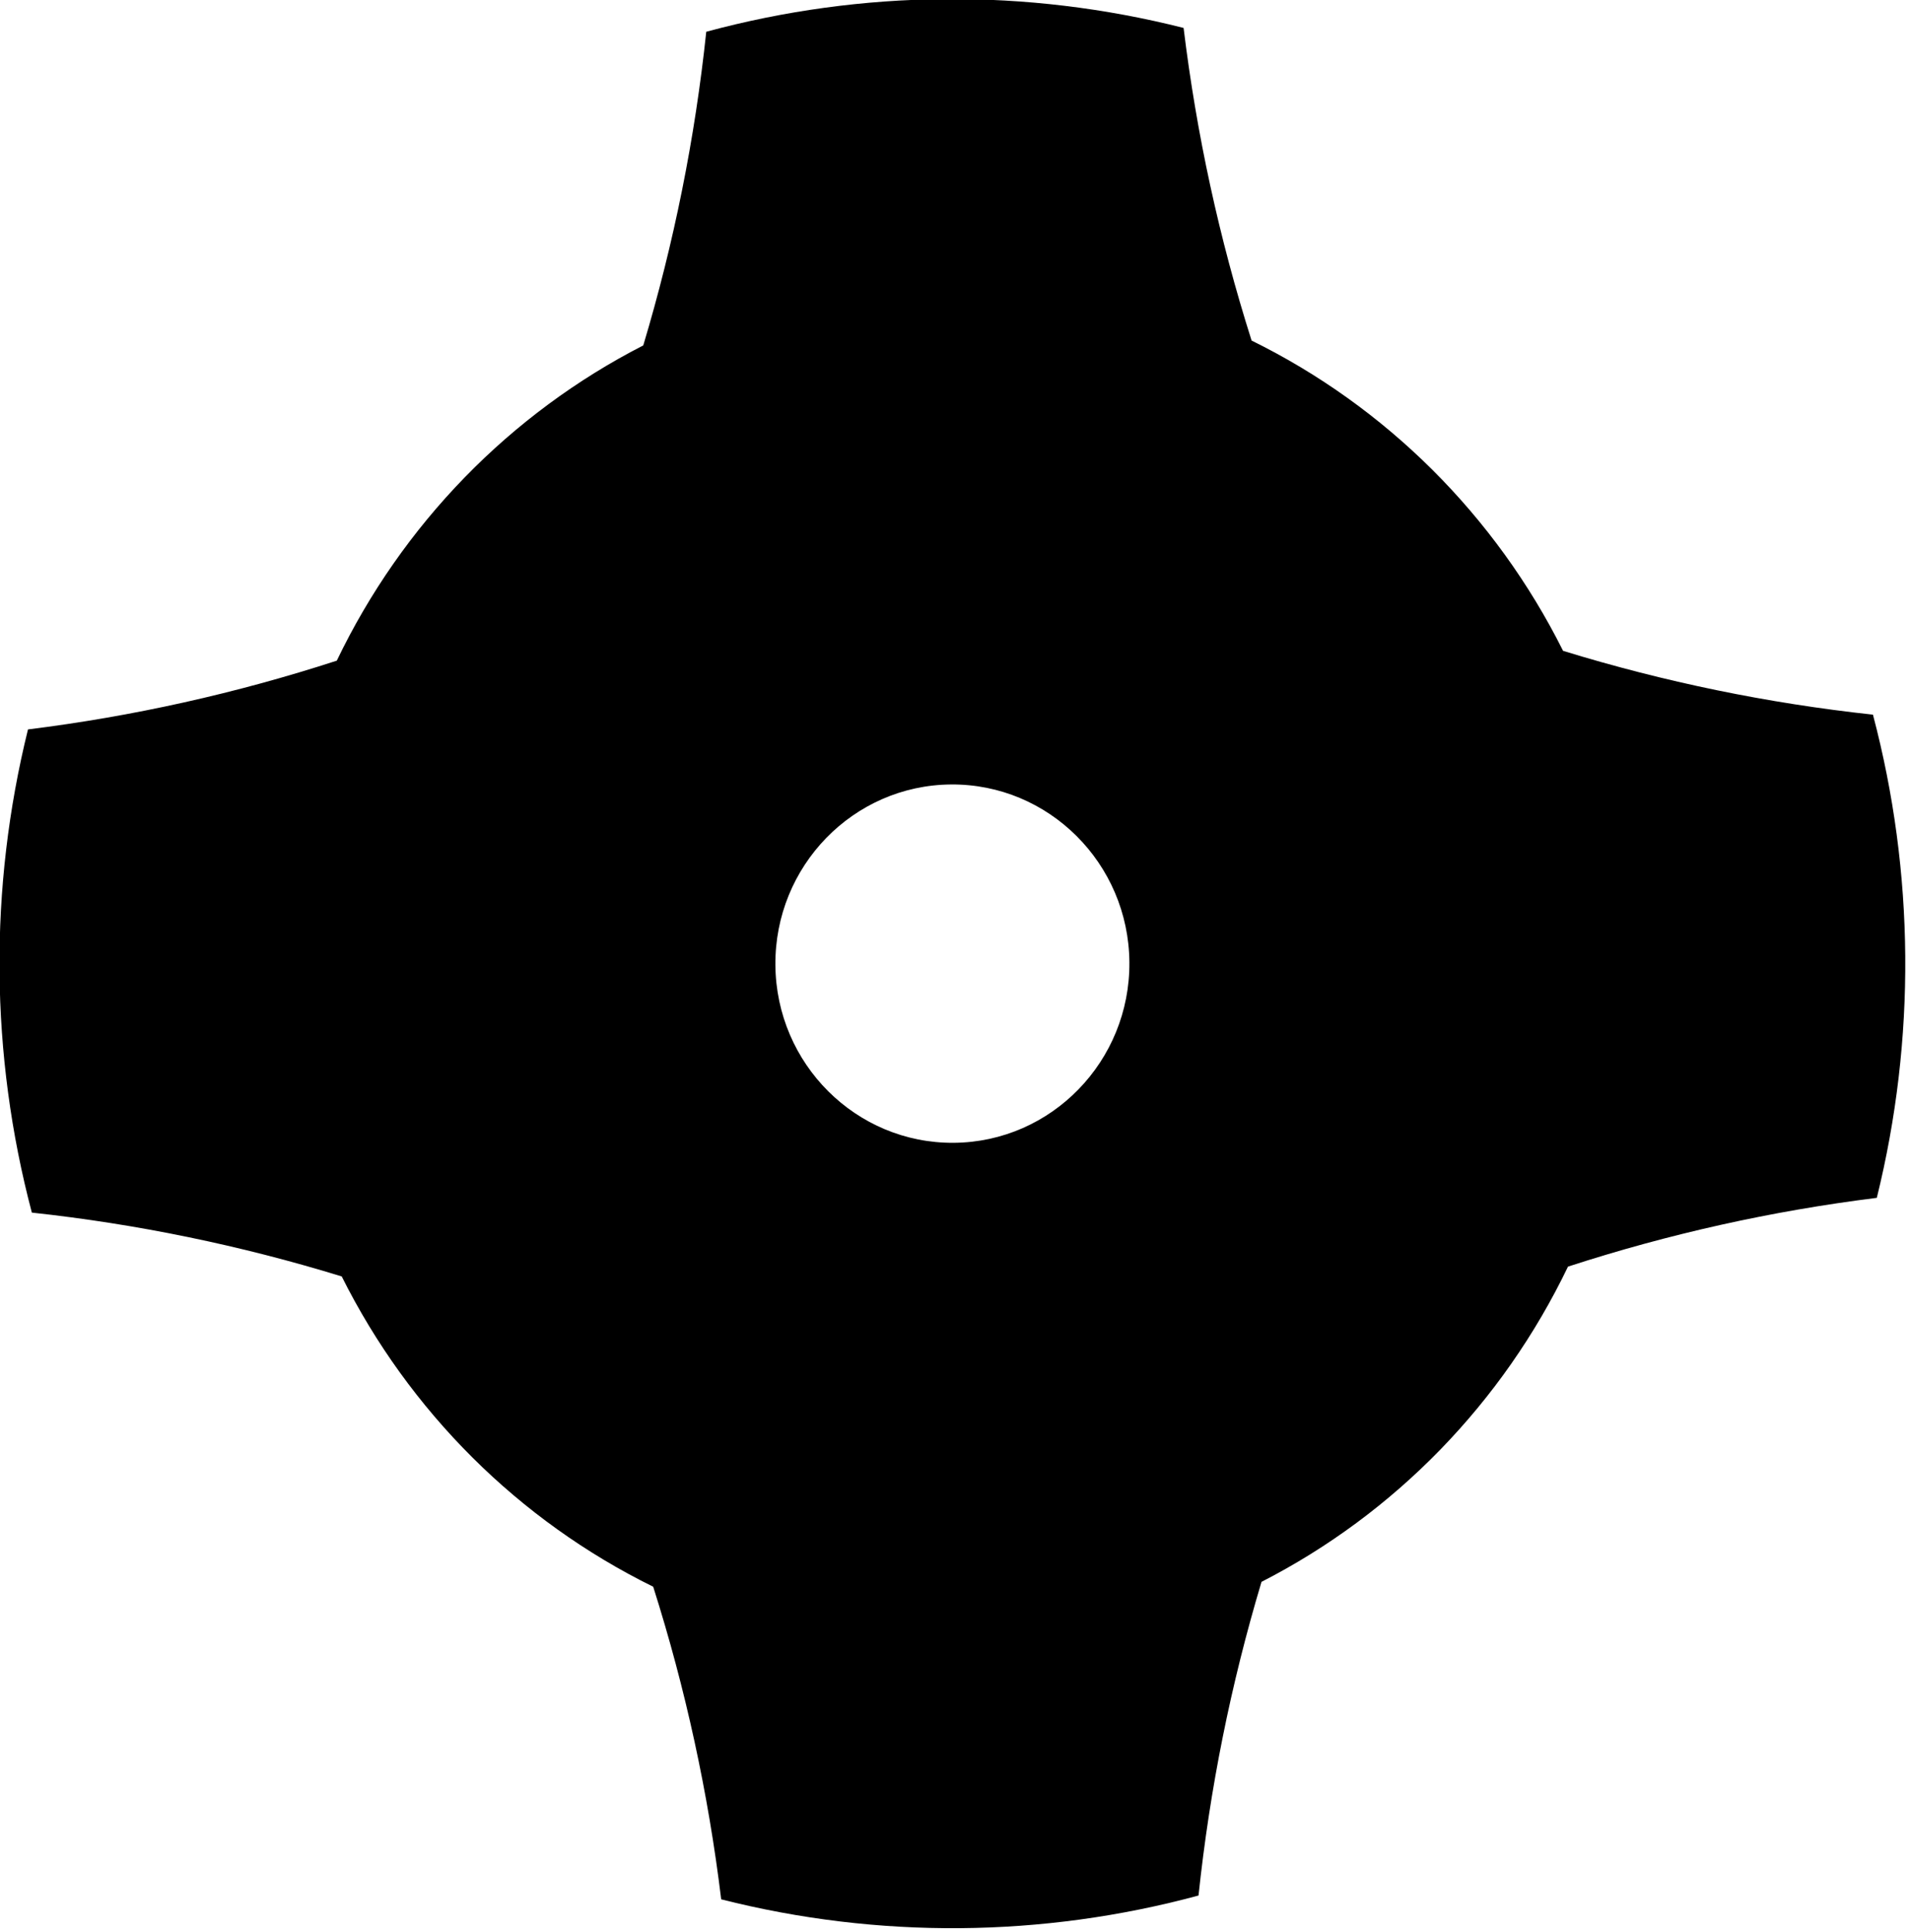 <?xml version="1.0" encoding="UTF-8" standalone="no"?>
<!DOCTYPE svg PUBLIC "-//W3C//DTD SVG 1.1//EN" "http://www.w3.org/Graphics/SVG/1.1/DTD/svg11.dtd">
<svg width="100%" height="100%" viewBox="0 0 351 355" version="1.1" xmlns="http://www.w3.org/2000/svg" xmlns:xlink="http://www.w3.org/1999/xlink" xml:space="preserve" xmlns:serif="http://www.serif.com/" style="fill-rule:evenodd;clip-rule:evenodd;stroke-linejoin:round;stroke-miterlimit:2;">
    <g transform="matrix(0.008,1,-1,0.008,1042.44,-103.54)">
        <path d="M317.998,700.084C288.889,692.641 258.341,692.641 229.231,700.084C226.982,719.412 222.922,738.361 217.052,756.932C192.136,769.147 171.954,789.09 159.594,813.713C140.802,819.513 121.626,823.525 102.067,825.748C94.536,854.515 94.536,884.702 102.067,913.468C121.626,915.691 140.802,919.703 159.594,925.504C171.954,950.126 192.136,970.07 217.052,982.284C222.922,1000.86 226.982,1019.8 229.231,1039.13C258.341,1046.58 288.889,1046.58 317.998,1039.13C320.248,1019.8 324.308,1000.86 330.178,982.284C355.094,970.07 375.276,950.126 387.636,925.504C406.428,919.703 425.604,915.691 445.163,913.468C452.694,884.702 452.694,854.515 445.163,825.748C425.604,823.525 406.428,819.513 387.636,813.713C375.276,789.09 355.094,769.147 330.178,756.932C324.308,738.361 320.248,719.412 317.998,700.084ZM273.615,837.081C291.782,837.081 306.531,851.656 306.531,869.608C306.531,887.561 291.782,902.136 273.615,902.136C255.448,902.136 240.699,887.561 240.699,869.608C240.699,851.656 255.448,837.081 273.615,837.081Z"/>
    </g>
</svg>
